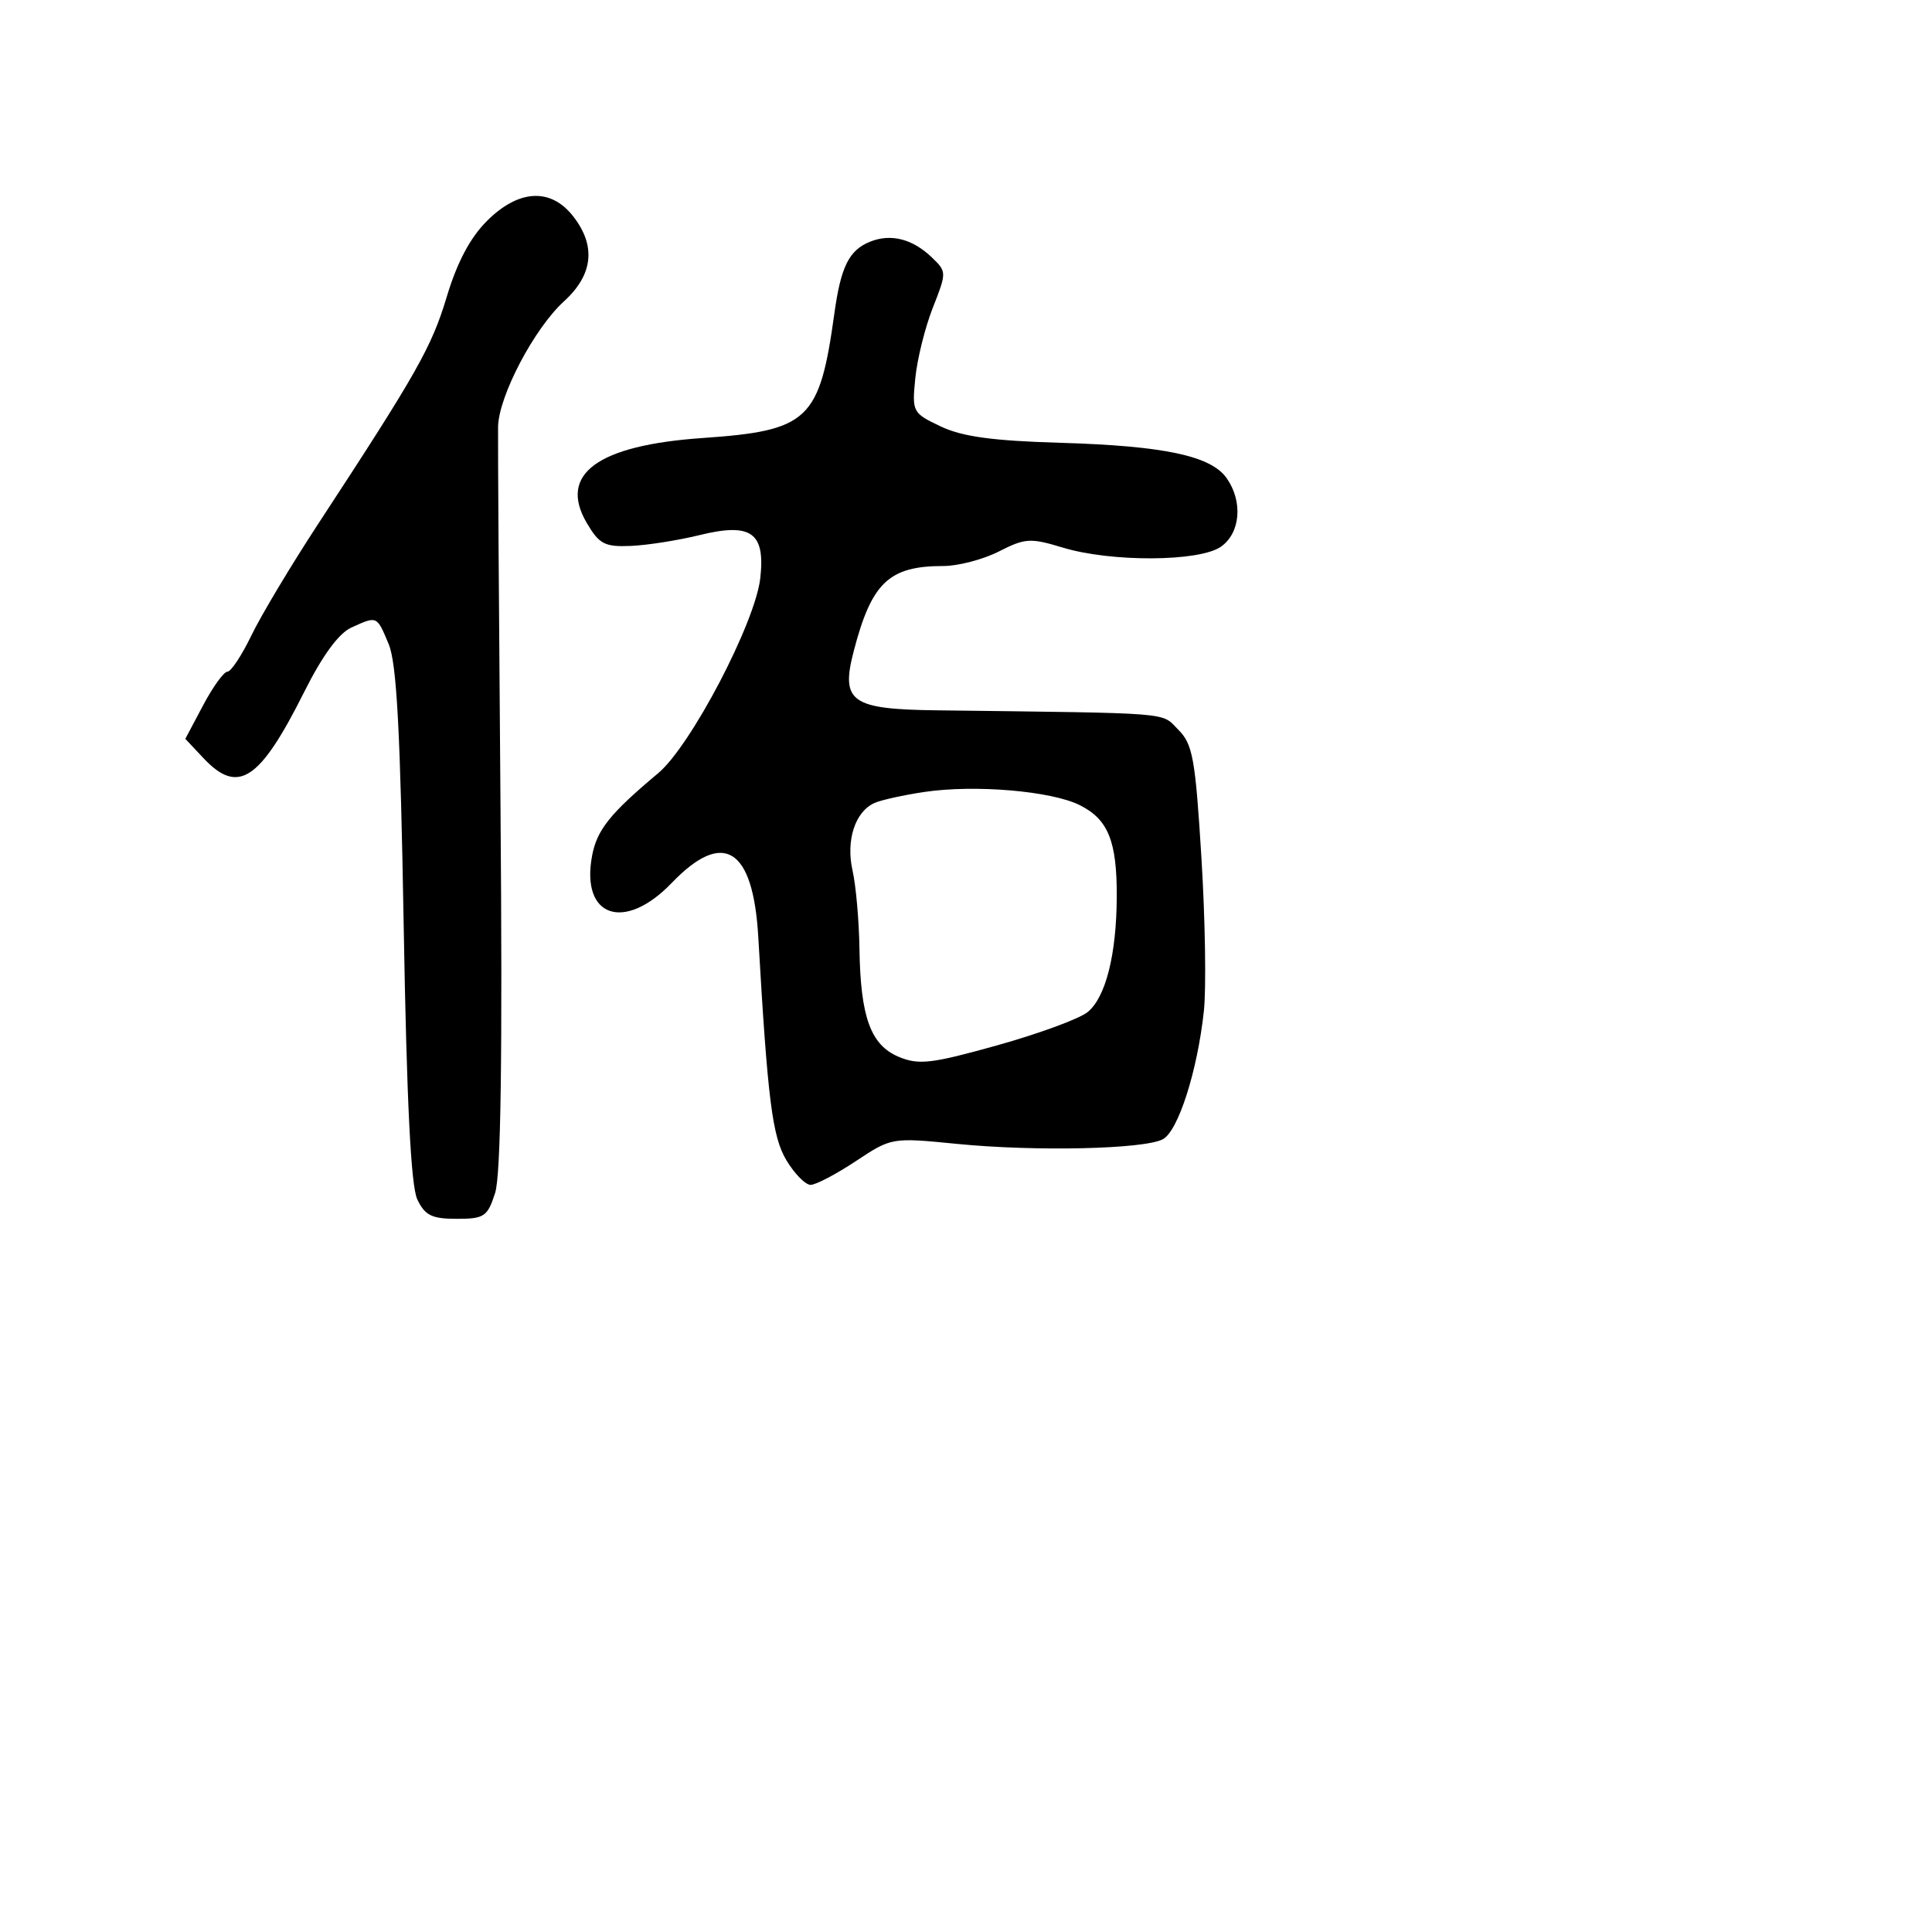 <svg xmlns="http://www.w3.org/2000/svg" width="256" height="256" viewBox="0 0 256 256" version="1.1">
	<path d="M 64.510 29.290 C 62.288 31.512, 60.562 34.775, 59.190 39.347 C 57.198 45.987, 55.248 49.430, 42.142 69.447 C 38.560 74.918, 34.587 81.556, 33.312 84.197 C 32.038 86.839, 30.609 89, 30.137 89 C 29.664 89, 28.216 91.002, 26.917 93.450 L 24.557 97.899 26.953 100.450 C 31.553 105.346, 34.406 103.471, 40.319 91.665 C 42.722 86.868, 44.881 83.920, 46.546 83.161 C 49.995 81.590, 49.916 81.555, 51.503 85.354 C 52.567 87.899, 53.046 96.869, 53.489 122.544 C 53.896 146.124, 54.445 157.156, 55.300 158.940 C 56.313 161.053, 57.222 161.500, 60.513 161.500 C 64.169 161.500, 64.592 161.216, 65.604 158.083 C 66.370 155.713, 66.590 140.081, 66.320 107.083 C 66.106 80.912, 65.961 58.166, 65.997 56.536 C 66.090 52.455, 70.796 43.507, 74.737 39.921 C 78.604 36.402, 79.010 32.554, 75.927 28.635 C 72.949 24.849, 68.708 25.092, 64.510 29.290 M 115.315 32.016 C 112.510 33.135, 111.421 35.309, 110.563 41.500 C 108.595 55.712, 107.165 57.064, 93.078 58.041 C 79.152 59.007, 73.952 62.827, 77.754 69.301 C 79.399 72.101, 80.123 72.480, 83.567 72.339 C 85.730 72.251, 89.830 71.606, 92.677 70.907 C 99.538 69.221, 101.423 70.555, 100.740 76.614 C 100.074 82.526, 91.538 98.832, 87.214 102.451 C 80.831 107.794, 79.098 109.959, 78.454 113.395 C 76.926 121.539, 82.732 123.524, 89 117 C 95.855 109.865, 99.795 112.324, 100.476 124.161 C 101.718 145.754, 102.333 150.631, 104.209 153.750 C 105.284 155.537, 106.724 157, 107.410 157 C 108.096 157, 110.792 155.586, 113.401 153.858 C 118.140 150.719, 118.152 150.717, 126.822 151.573 C 137.215 152.600, 151.621 152.273, 154.084 150.955 C 156.122 149.865, 158.665 141.914, 159.520 133.962 C 159.843 130.958, 159.697 121.827, 159.196 113.670 C 158.385 100.465, 158.048 98.603, 156.113 96.670 C 153.788 94.346, 155.987 94.521, 123.991 94.119 C 112.792 93.979, 111.386 92.975, 113.105 86.349 C 115.481 77.193, 117.777 75, 124.988 75 C 126.962 75, 130.281 74.132, 132.363 73.070 C 135.837 71.299, 136.532 71.257, 140.824 72.559 C 147.244 74.508, 158.922 74.443, 161.777 72.443 C 164.367 70.630, 164.717 66.469, 162.543 63.364 C 160.465 60.398, 154.261 59.079, 140.488 58.673 C 131.524 58.410, 127.506 57.860, 124.652 56.505 C 120.908 54.728, 120.837 54.594, 121.284 50.095 C 121.535 47.568, 122.580 43.369, 123.607 40.765 C 125.447 36.097, 125.445 36.002, 123.487 34.119 C 120.928 31.659, 118.061 30.922, 115.315 32.016 M 122.500 104.936 C 119.750 105.344, 116.773 106, 115.885 106.394 C 113.305 107.538, 112.064 111.350, 112.968 115.358 C 113.415 117.340, 113.826 121.989, 113.882 125.689 C 114.018 134.791, 115.369 138.496, 119.115 140.048 C 121.752 141.140, 123.433 140.942, 132.132 138.512 C 137.626 136.978, 143.016 134.997, 144.110 134.111 C 146.510 132.167, 147.944 126.495, 147.976 118.815 C 148.007 111.459, 146.837 108.564, 143.072 106.686 C 139.301 104.804, 129.184 103.944, 122.500 104.936" stroke="none" fill="black" fill-rule="evenodd"/>
</svg>